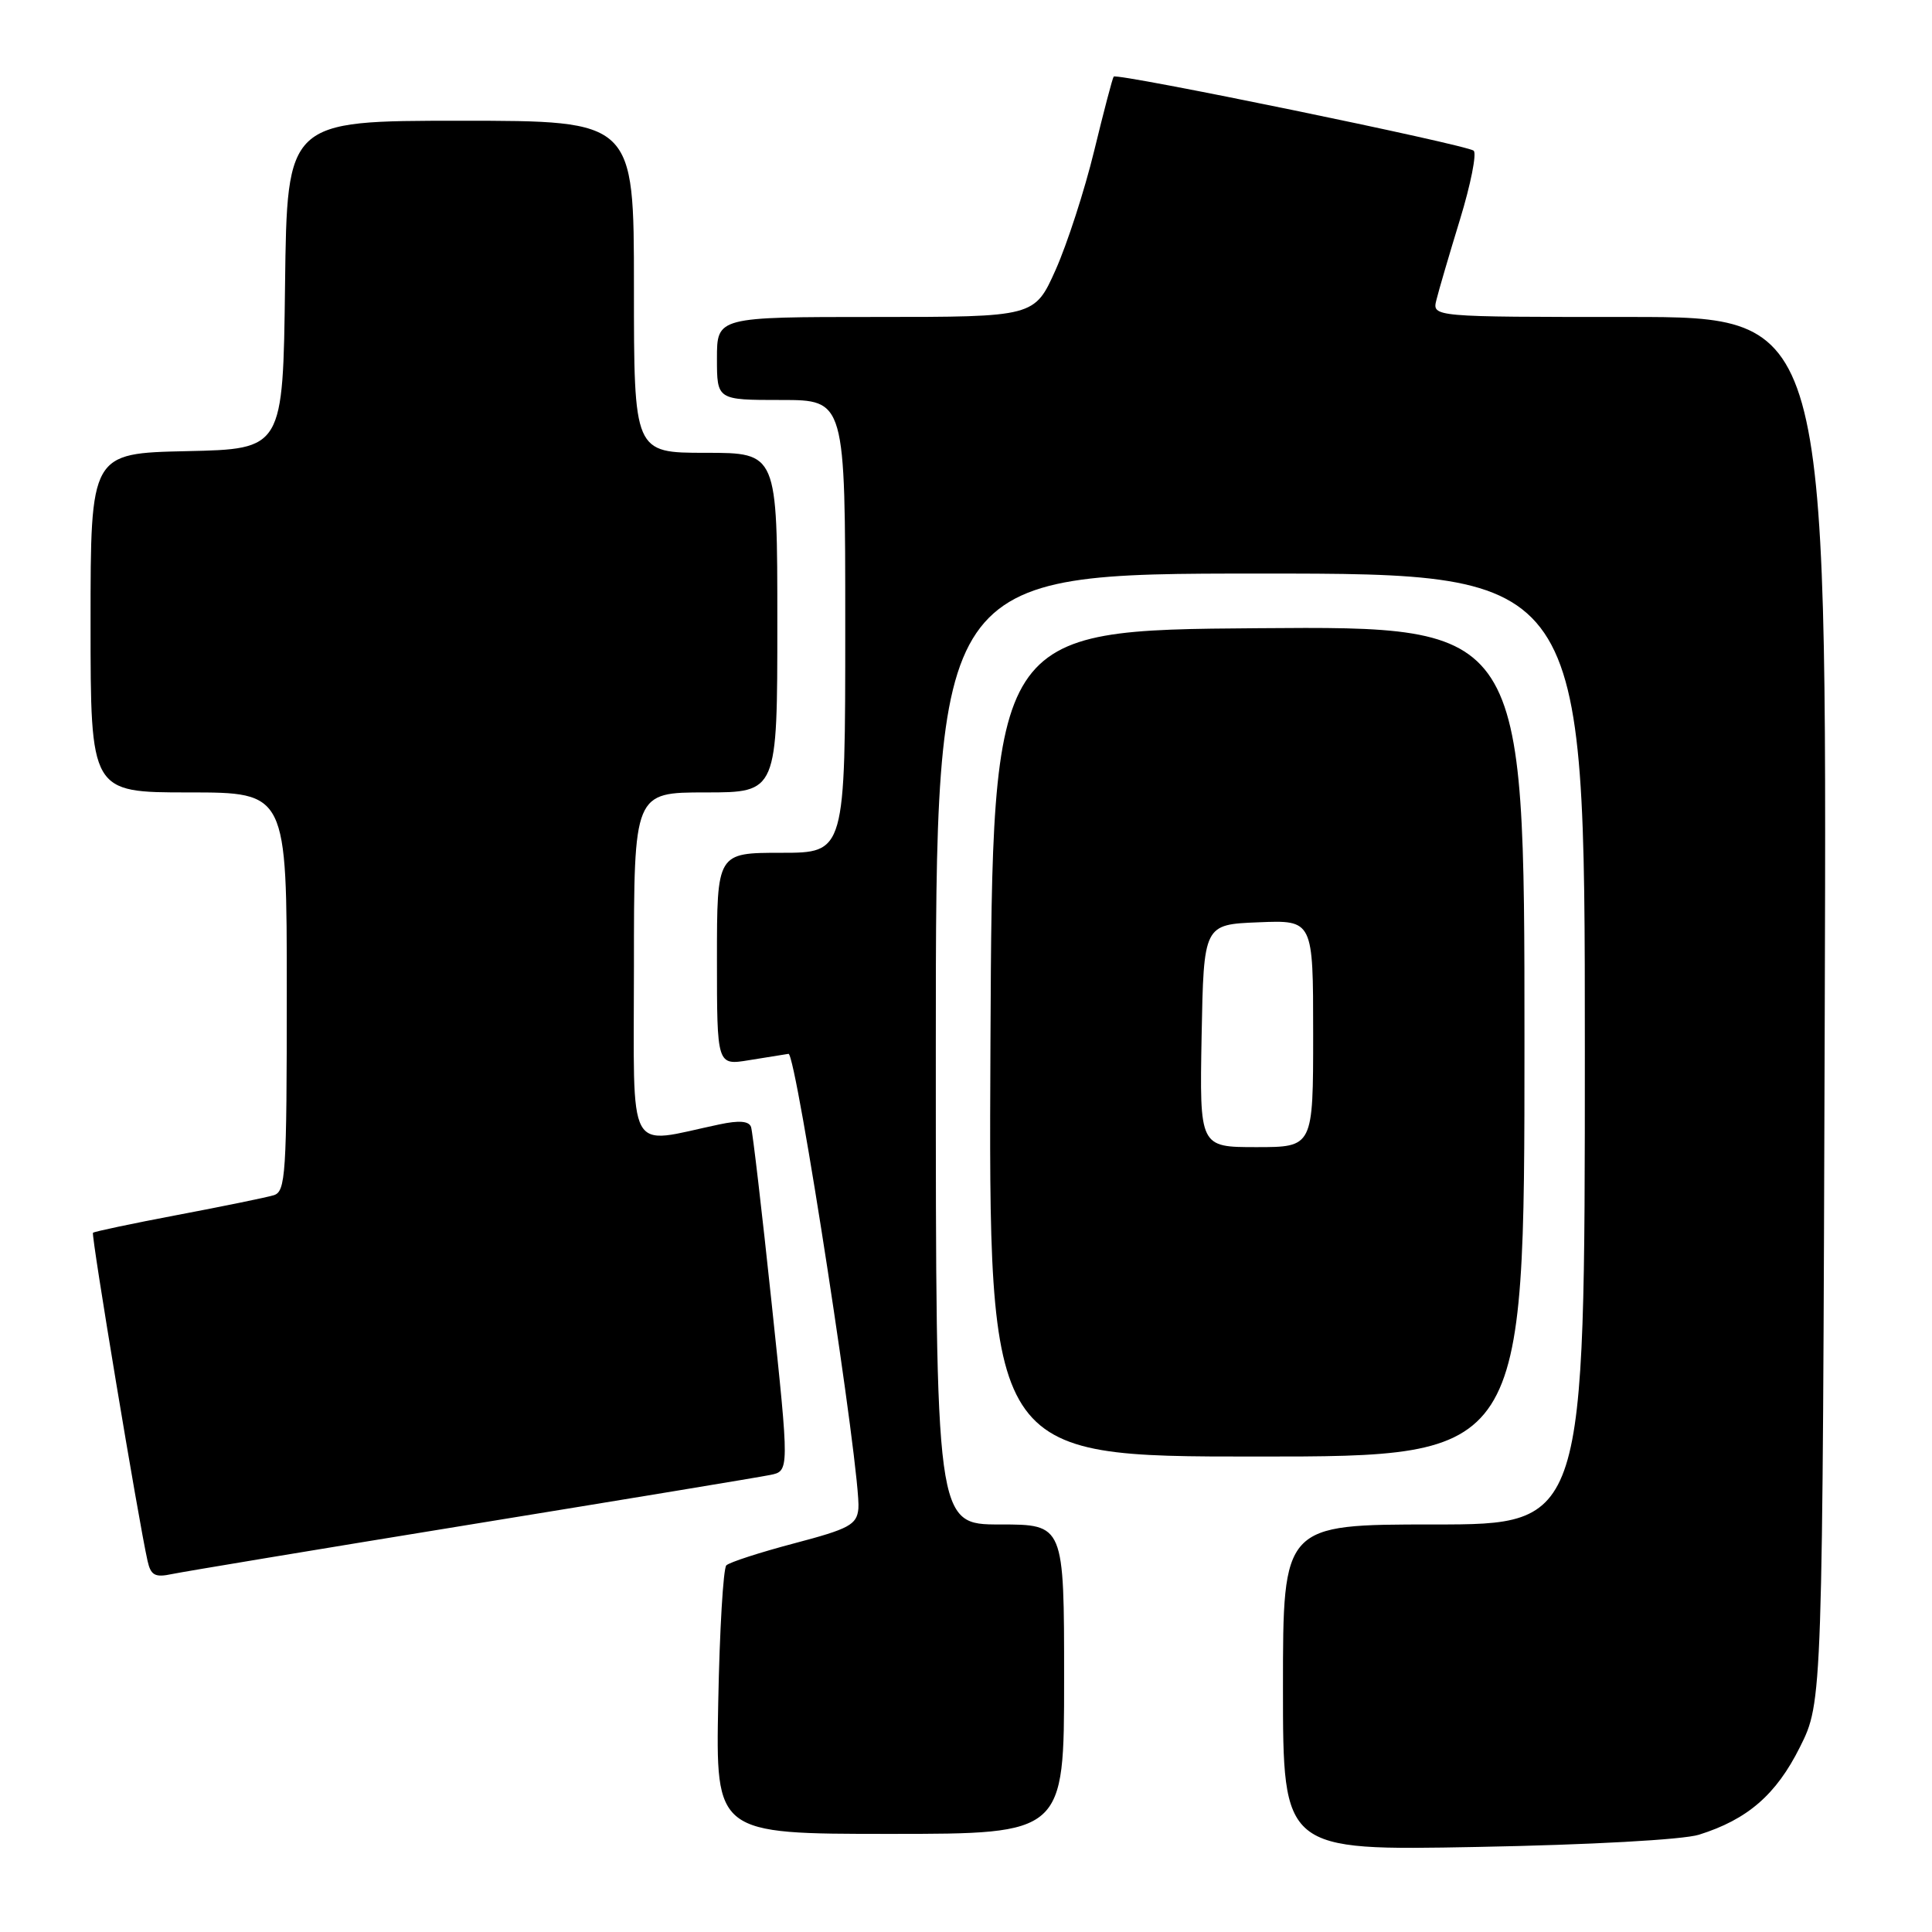 <?xml version="1.0" encoding="UTF-8" standalone="no"?>
<!DOCTYPE svg PUBLIC "-//W3C//DTD SVG 1.1//EN" "http://www.w3.org/Graphics/SVG/1.1/DTD/svg11.dtd" >
<svg xmlns="http://www.w3.org/2000/svg" xmlns:xlink="http://www.w3.org/1999/xlink" version="1.1" viewBox="0 0 256 256">
 <g >
 <path fill="currentColor"
d=" M 225.12 243.11 C 231.56 241.09 235.35 237.81 238.50 231.50 C 241.50 225.50 241.50 225.50 241.79 133.75 C 242.08 42.00 242.08 42.00 215.92 42.00 C 189.77 42.00 189.77 42.00 190.33 39.75 C 190.63 38.51 192.04 33.71 193.46 29.07 C 194.88 24.43 195.69 20.34 195.27 19.97 C 194.37 19.18 148.00 9.64 147.57 10.15 C 147.41 10.34 146.25 14.78 144.98 20.00 C 143.71 25.23 141.41 32.31 139.88 35.75 C 137.08 42.00 137.08 42.00 116.04 42.00 C 95.00 42.00 95.00 42.00 95.00 47.50 C 95.00 53.00 95.00 53.00 103.50 53.00 C 112.00 53.00 112.00 53.00 112.00 83.00 C 112.00 113.00 112.00 113.00 103.50 113.00 C 95.00 113.00 95.00 113.00 95.00 127.09 C 95.00 141.18 95.00 141.18 99.25 140.48 C 101.59 140.10 103.94 139.72 104.48 139.64 C 105.50 139.49 114.16 195.77 113.74 199.91 C 113.53 202.04 112.53 202.58 105.24 204.50 C 100.70 205.70 96.65 207.01 96.24 207.42 C 95.84 207.83 95.35 216.00 95.17 225.58 C 94.83 243.00 94.83 243.00 117.92 243.00 C 141.00 243.00 141.00 243.00 141.00 222.50 C 141.00 202.00 141.00 202.00 132.50 202.00 C 124.00 202.00 124.00 202.00 124.00 139.00 C 124.00 76.00 124.00 76.00 167.00 76.00 C 210.00 76.00 210.00 76.00 210.00 139.00 C 210.00 202.00 210.00 202.00 190.00 202.00 C 170.00 202.00 170.00 202.00 170.00 223.61 C 170.00 245.22 170.00 245.22 195.75 244.73 C 210.72 244.45 223.01 243.77 225.12 243.11 Z  M 62.50 201.98 C 82.85 198.67 100.65 195.73 102.05 195.44 C 104.60 194.93 104.60 194.93 102.25 172.71 C 100.96 160.50 99.73 149.98 99.52 149.34 C 99.25 148.54 97.95 148.43 95.32 148.99 C 82.84 151.61 84.00 153.77 84.00 128.05 C 84.00 105.00 84.00 105.00 93.50 105.00 C 103.00 105.00 103.00 105.00 103.00 82.50 C 103.00 60.00 103.00 60.00 93.50 60.00 C 84.00 60.00 84.00 60.00 84.00 38.00 C 84.00 16.00 84.00 16.00 61.02 16.00 C 38.04 16.00 38.04 16.00 37.77 37.75 C 37.50 59.50 37.50 59.50 24.75 59.78 C 12.00 60.06 12.00 60.06 12.00 82.53 C 12.00 105.00 12.00 105.00 25.00 105.00 C 38.00 105.00 38.00 105.00 38.00 131.43 C 38.00 155.74 37.86 157.91 36.25 158.38 C 35.29 158.67 29.58 159.84 23.56 160.98 C 17.54 162.12 12.48 163.19 12.32 163.35 C 12.05 163.62 18.35 201.49 19.55 206.82 C 19.98 208.75 20.54 209.05 22.79 208.57 C 24.28 208.26 42.15 205.29 62.50 201.98 Z  M 202.00 137.99 C 202.00 82.97 202.00 82.97 166.75 83.24 C 131.50 83.50 131.50 83.50 131.24 138.25 C 130.98 193.00 130.98 193.00 166.49 193.00 C 202.00 193.00 202.00 193.00 202.00 137.99 Z  M 159.22 137.25 C 159.50 122.50 159.50 122.50 166.75 122.21 C 174.00 121.91 174.00 121.91 174.00 136.96 C 174.00 152.00 174.00 152.00 166.47 152.00 C 158.95 152.00 158.95 152.00 159.22 137.25 Z "/>
</g>
</svg>